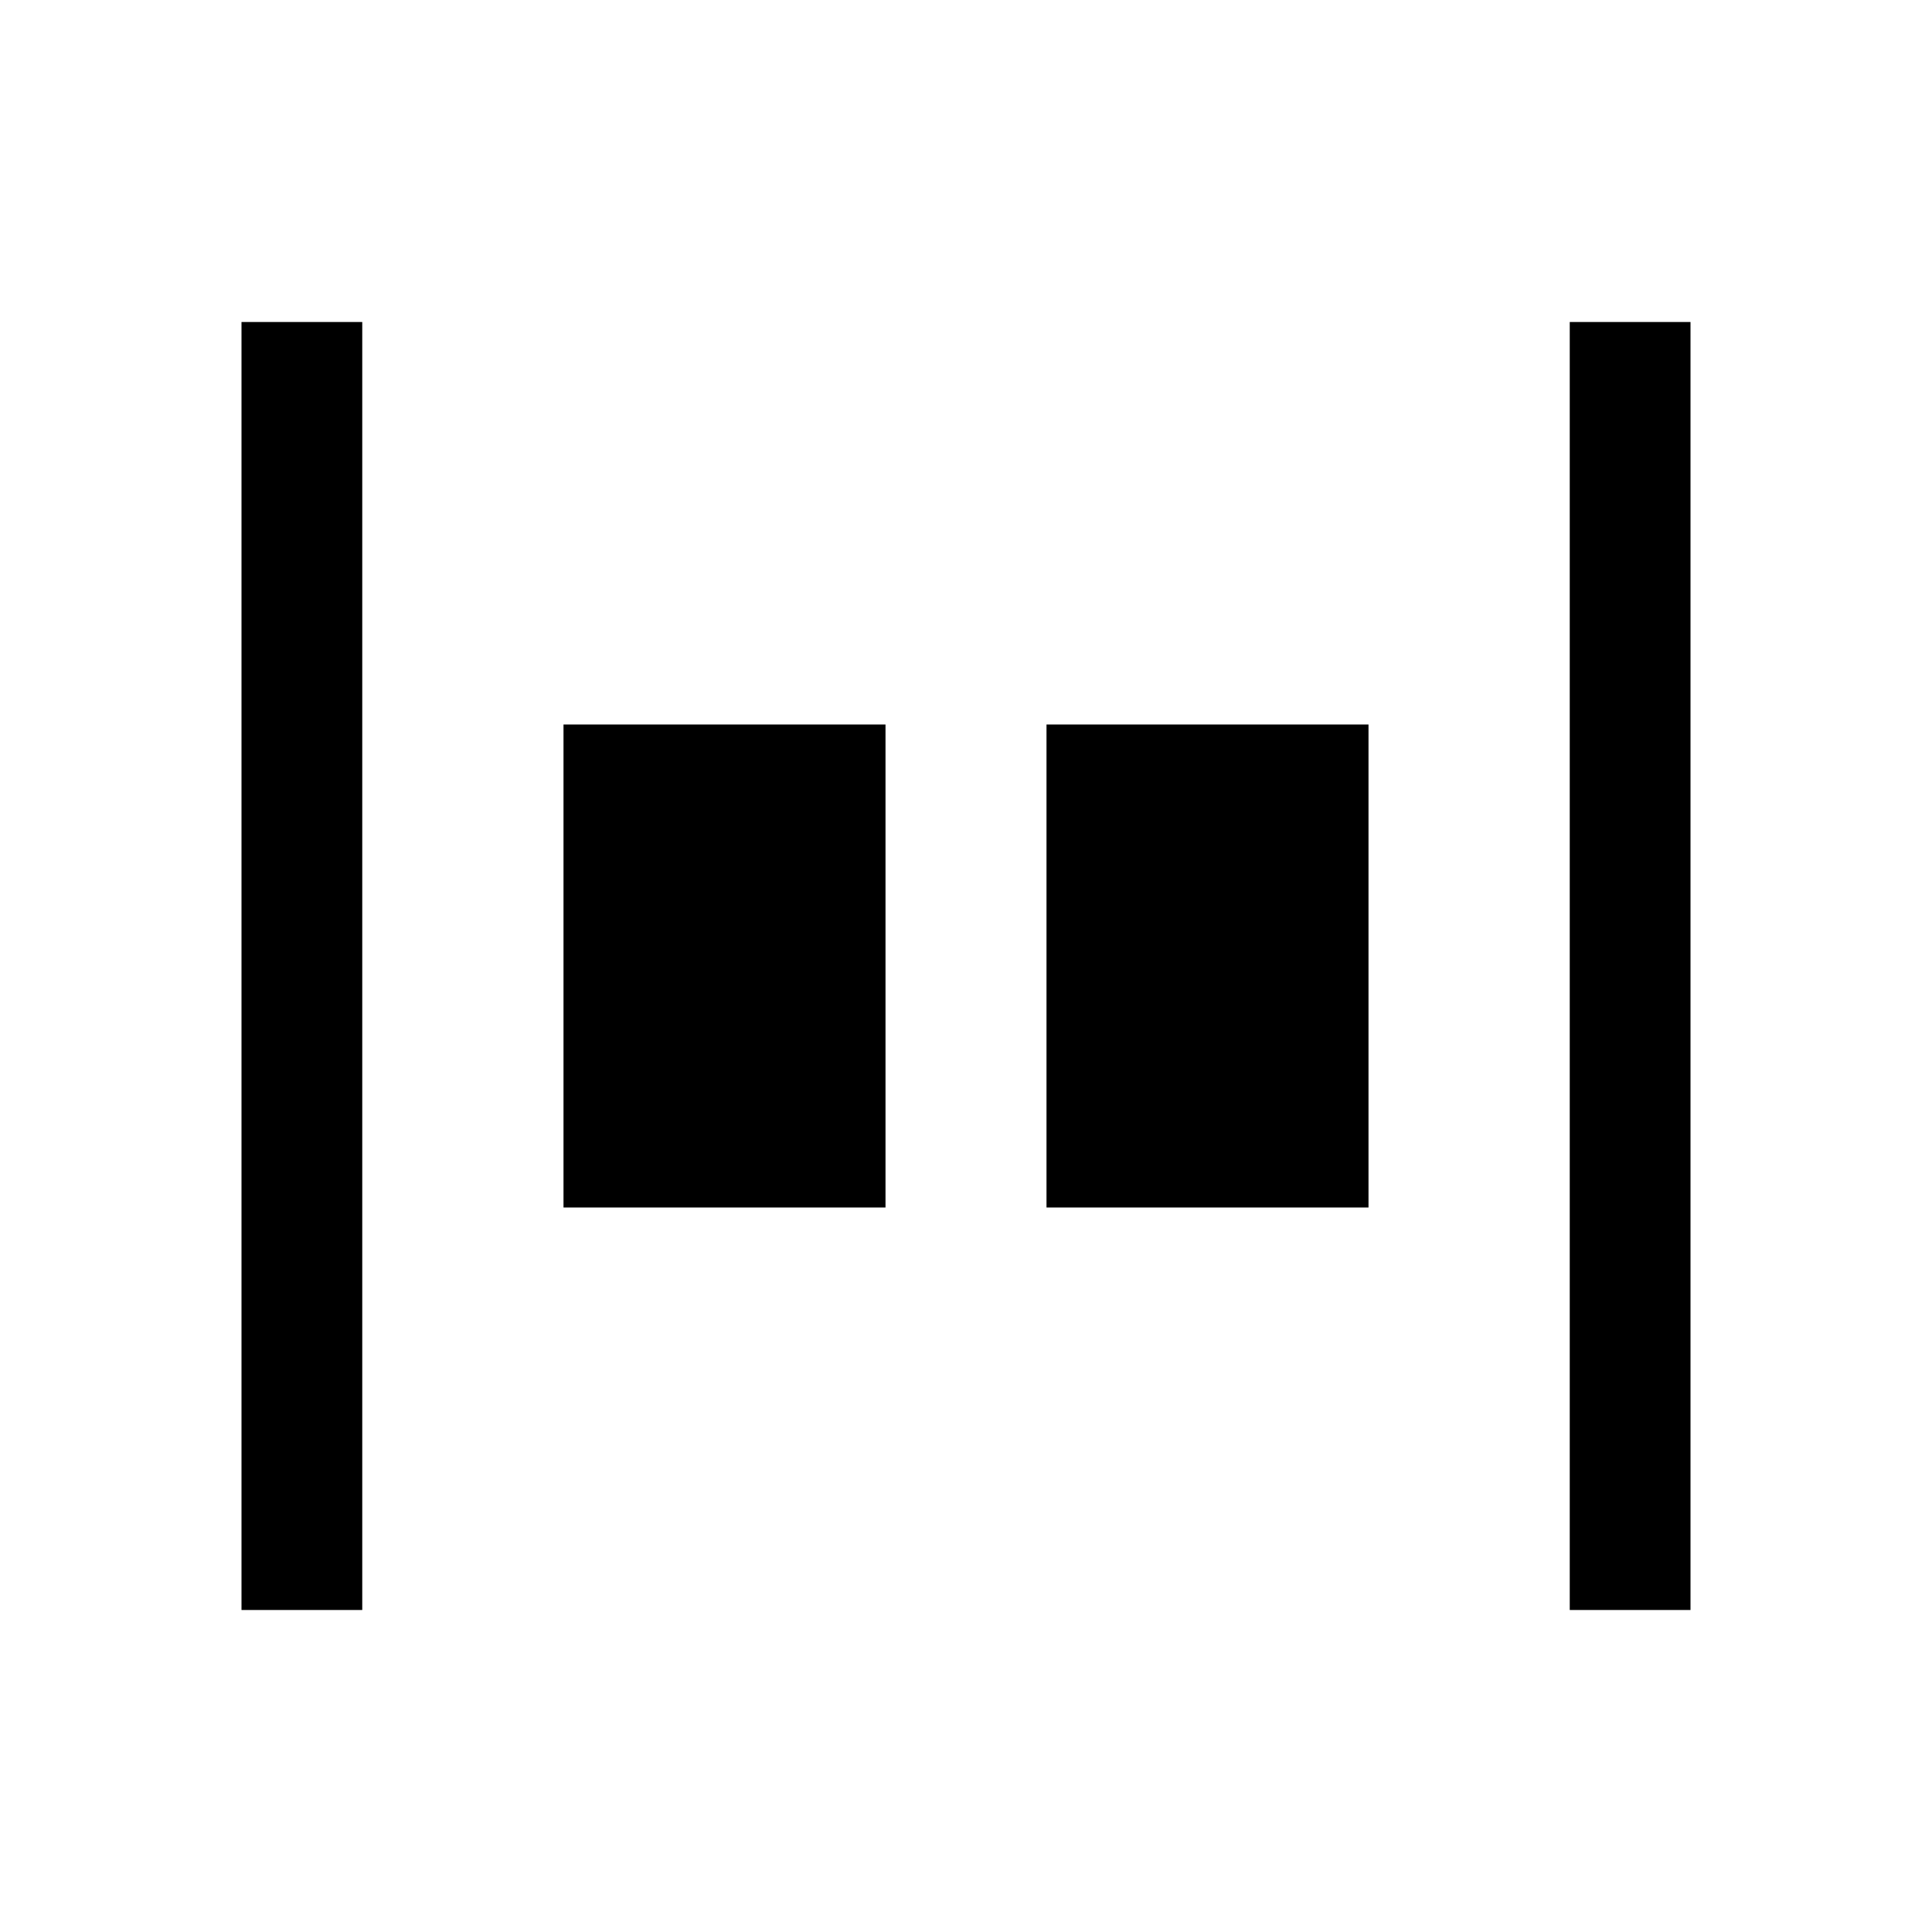 <svg id="af6eab13-fac1-4194-be5f-79dc7173b516" data-name="Ebene 1" xmlns="http://www.w3.org/2000/svg" width="24" height="24" viewBox="0 0 24 24"><title>horizontal-around-2</title><path d="M3,20H4.5V4H3ZM19.5,4V20H21V4Z"/><rect x="7" y="9" width="4" height="6"/><rect x="13" y="9" width="4" height="6"/></svg>